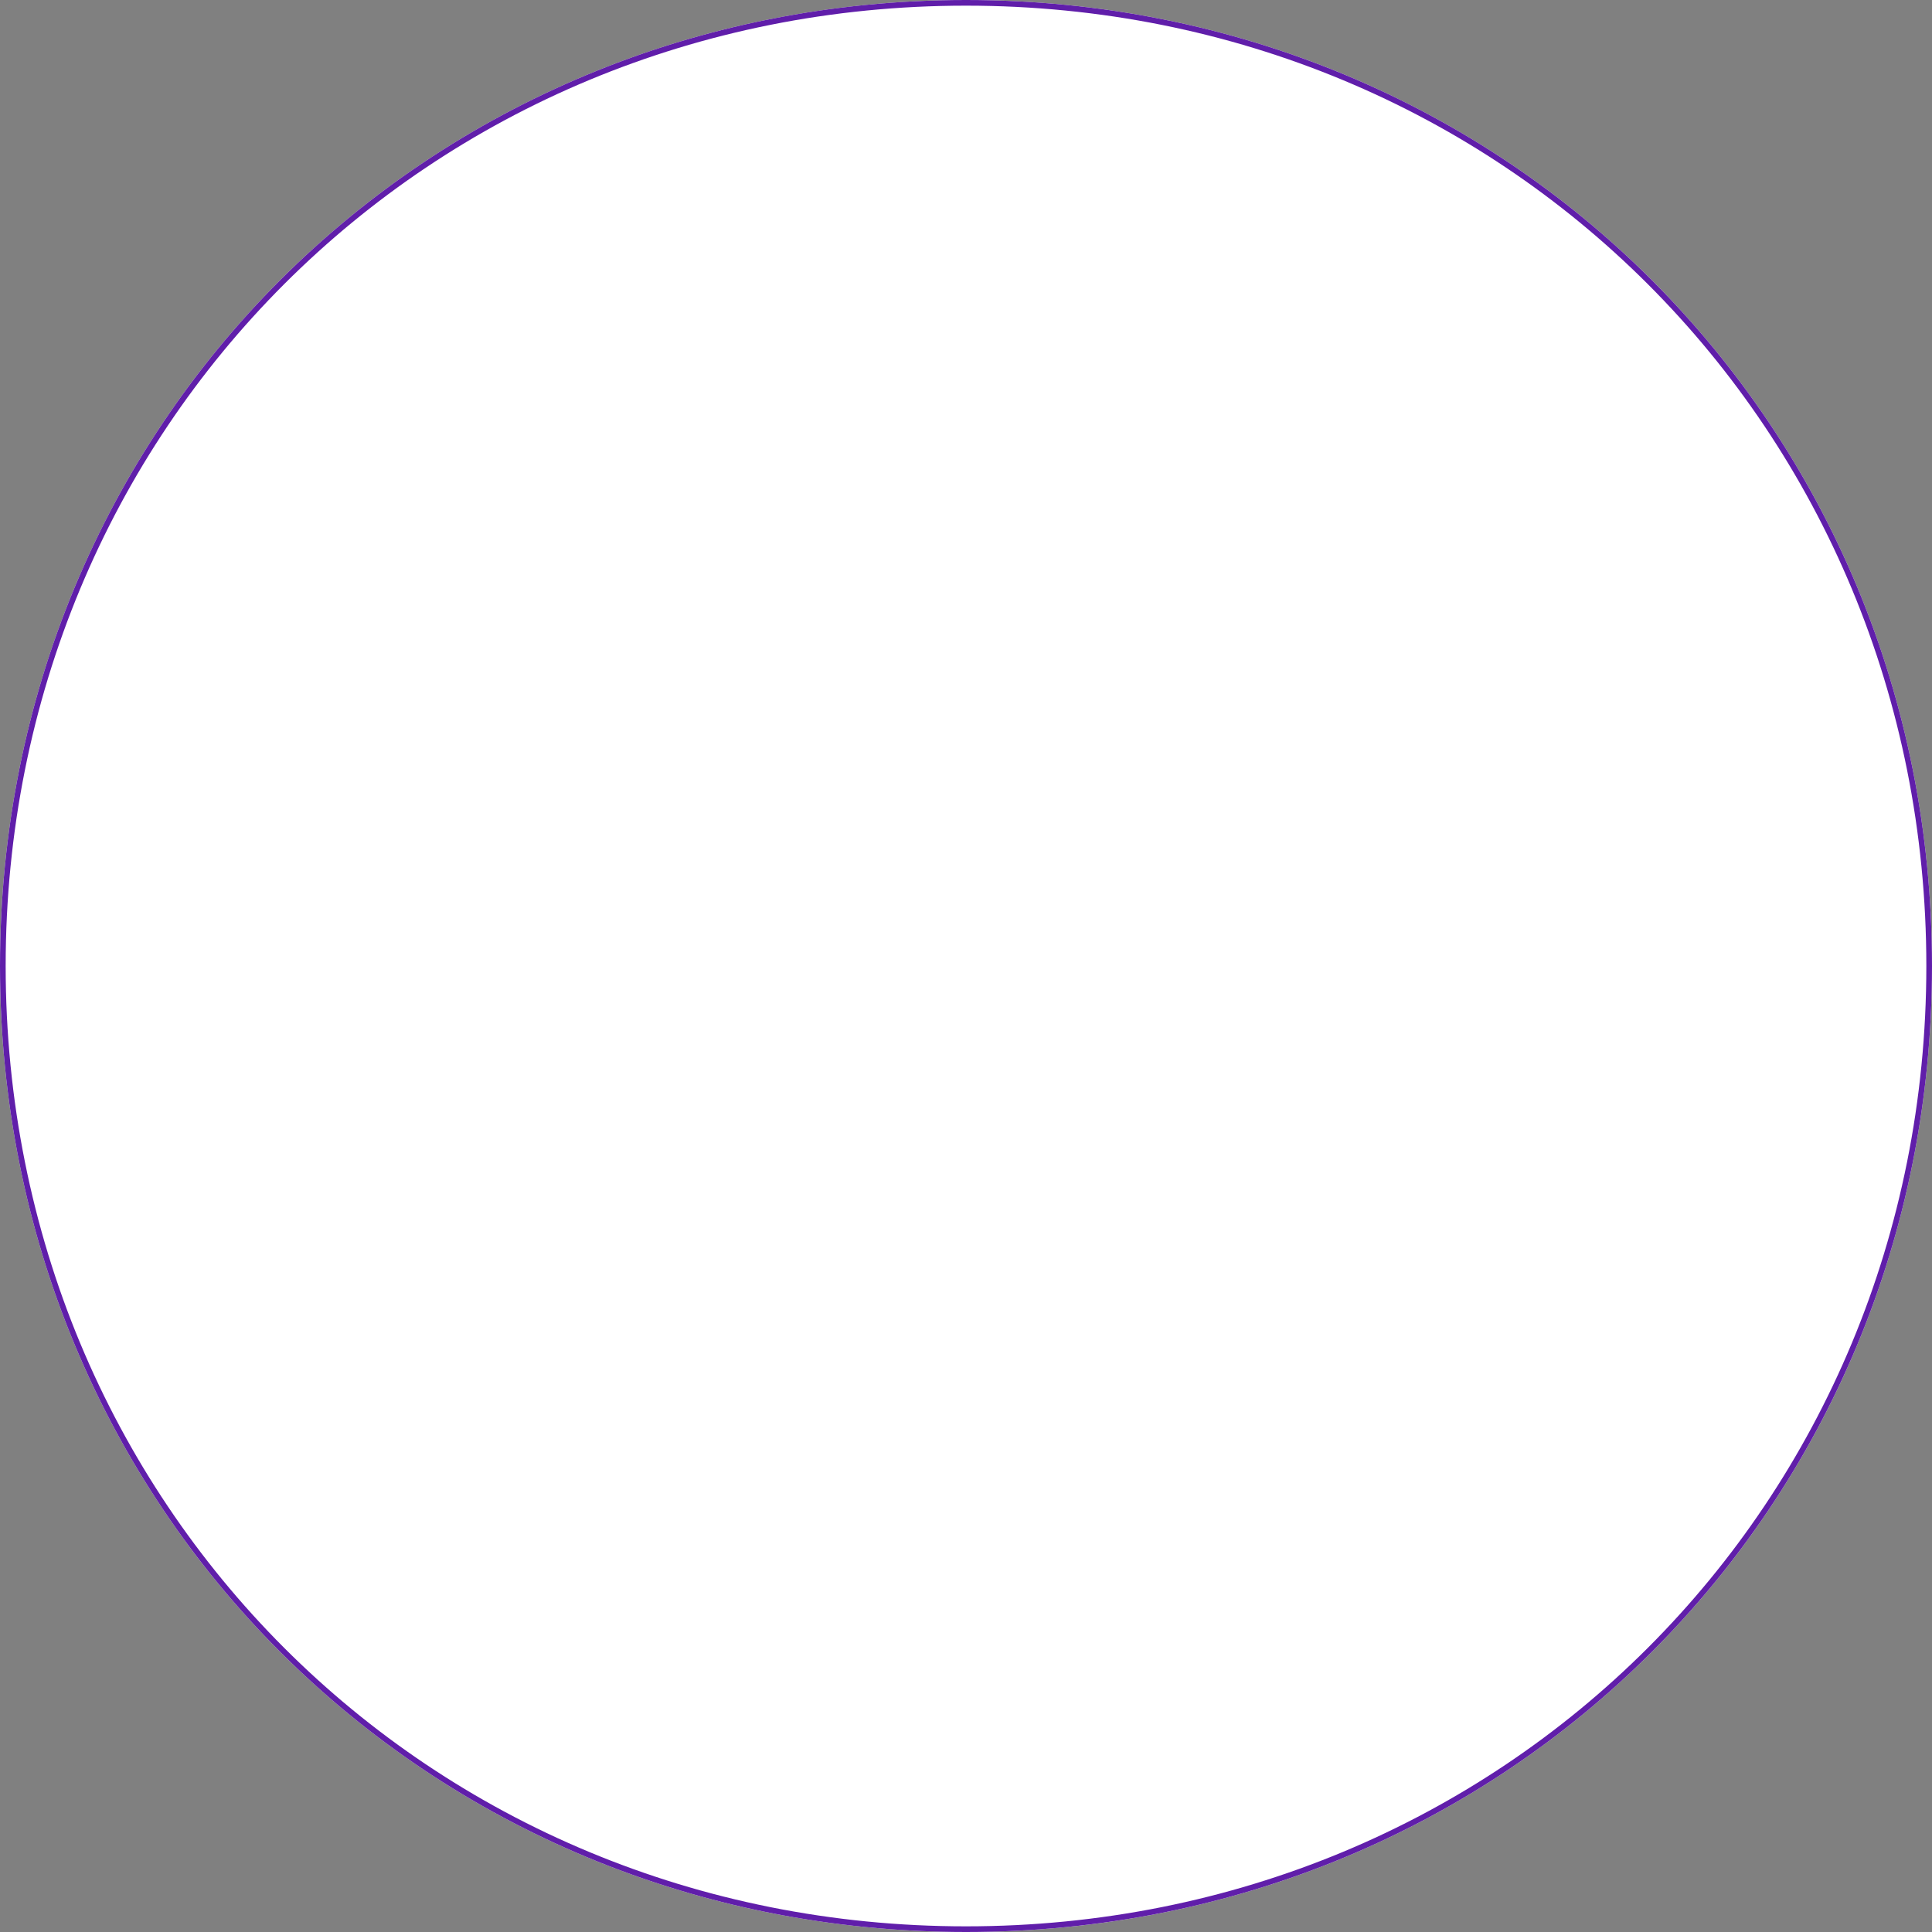 ﻿<?xml version="1.0" encoding="utf-8"?>
<svg version="1.1" xmlns:xlink="http://www.w3.org/1999/xlink" width="341px" height="341px" xmlns="http://www.w3.org/2000/svg">
  <rect width="100%" height="100%" fill="#808080" stroke="none"/>
  <g transform="matrix(1 0 0 1 -358 -269 )">
    <path d="M 528.5 269  C 623.98 269  699 344.02  699 439.5  C 699 534.98  623.98 610  528.5 610  C 433.02 610  358 534.98  358 439.5  C 358 344.02  433.02 269  528.5 269  Z " fill-rule="nonzero" fill="#ffffff" stroke="none" />
    <path d="M 528.5 269.5  C 623.7 269.5  698.5 344.3  698.5 439.5  C 698.5 534.7  623.7 609.5  528.5 609.5  C 433.3 609.5  358.5 534.7  358.5 439.5  C 358.5 344.3  433.3 269.5  528.5 269.5  Z " stroke-width="1" stroke="#601eaa" fill="none" />
  </g>
</svg>